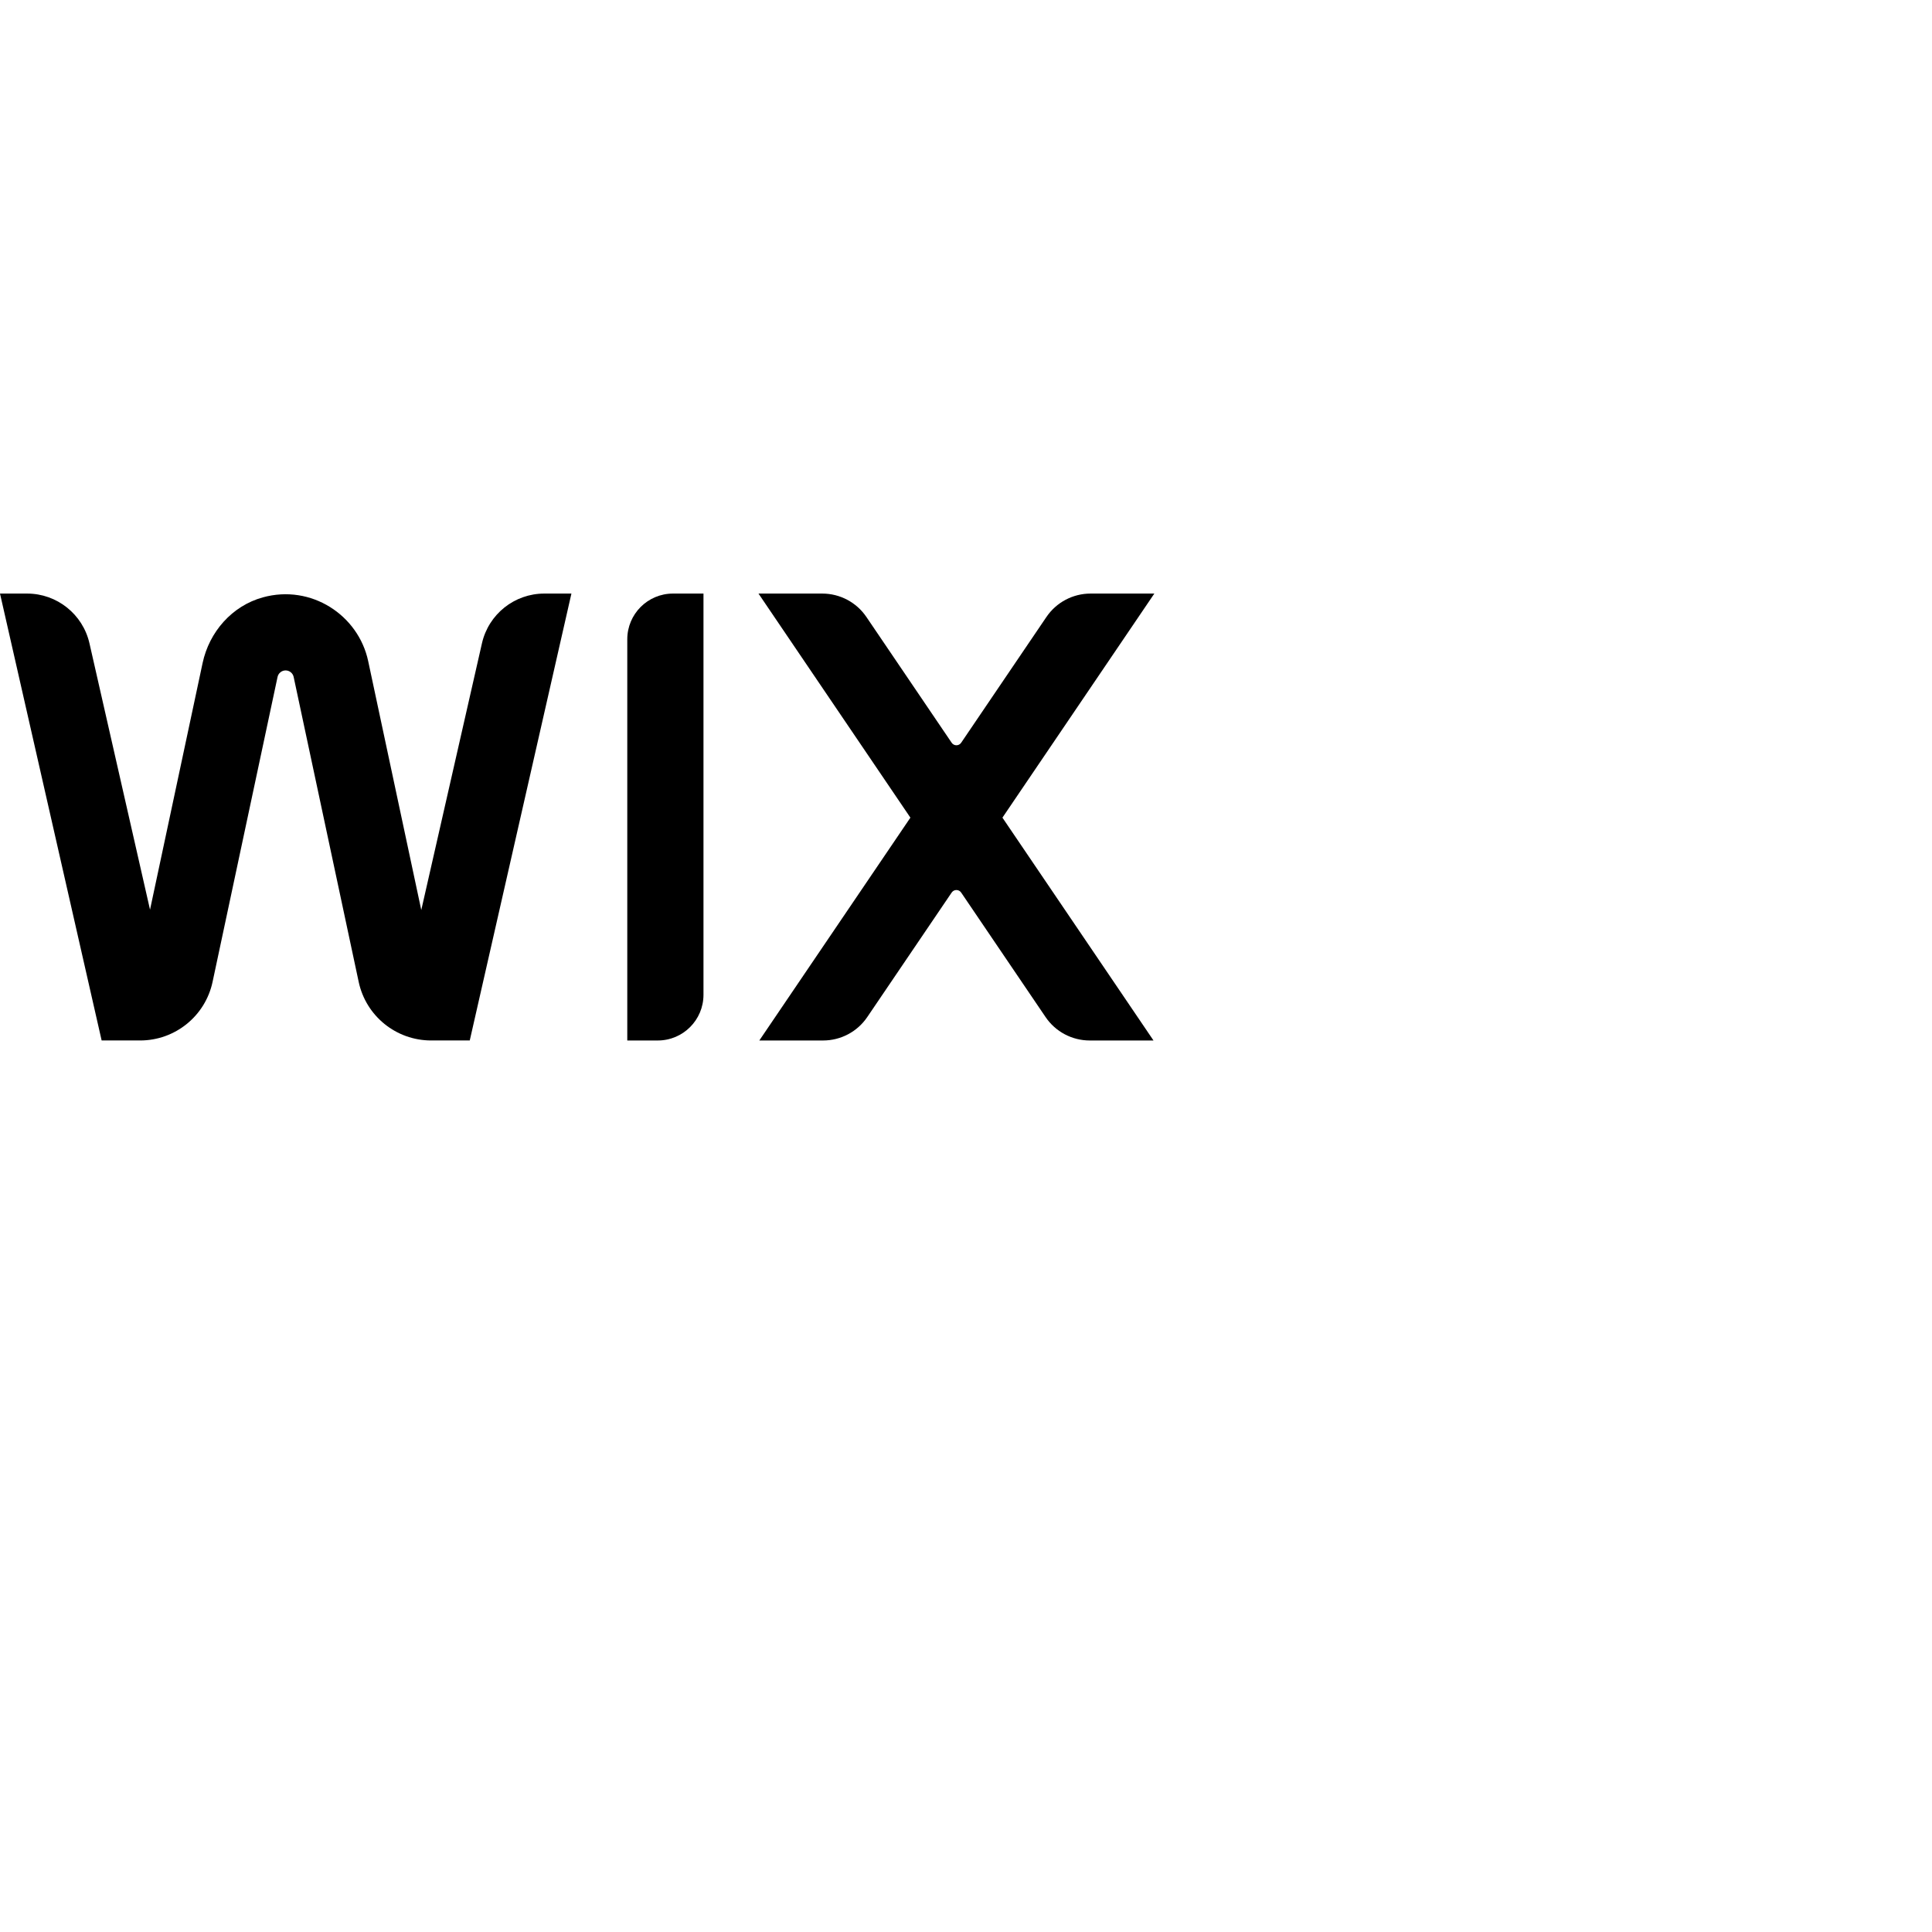 <svg width="100" height="100" viewBox="0 0 166 64" fill="none" xmlns="http://www.w3.org/2000/svg" preserveAspectRatio="xMidYMid meet">
  <g transform="scale(0.6)"> <!-- Adjust the scale factor as needed -->
    <rect width="100%" height="100%" fill="transparent"/>
<path d="M165.304 0H156.173C153.64 0 151.273 1.254 149.85 3.352L137.639 21.366C137.313 21.844 136.608 21.844 136.283 21.366L124.071 3.352C122.651 1.254 120.281 0 117.748 0H108.617L130.371 32.089L108.737 64H117.868C120.401 64 122.769 62.746 124.192 60.648L136.283 42.813C136.608 42.335 137.313 42.335 137.639 42.813L149.73 60.648C151.15 62.746 153.52 64 156.053 64H165.184L143.551 32.089L165.304 0Z" fill="black"/>
<path d="M89.828 6.547V64H94.192C97.809 64 100.74 61.07 100.74 57.453V0H96.376C92.759 0 89.828 2.93 89.828 6.547Z" fill="black"/>
<path d="M81.828 0H77.944C73.668 0 69.963 2.957 69.016 7.126L60.328 45.319L52.723 9.666C51.317 3.077 44.556 -1.366 37.638 0.544C33.231 1.761 29.964 5.484 29.011 9.955L21.484 45.27L12.812 7.128C11.862 2.96 8.157 0 3.881 0H0L14.555 63.997H20.069C25.074 63.997 29.398 60.499 30.442 55.604L39.746 11.94C39.861 11.398 40.347 11.006 40.899 11.006C41.452 11.006 41.937 11.398 42.052 11.94L51.365 55.607C52.408 60.501 56.732 63.997 61.737 63.997H67.27L81.828 0Z" fill="black"/>
  </g>
</svg>